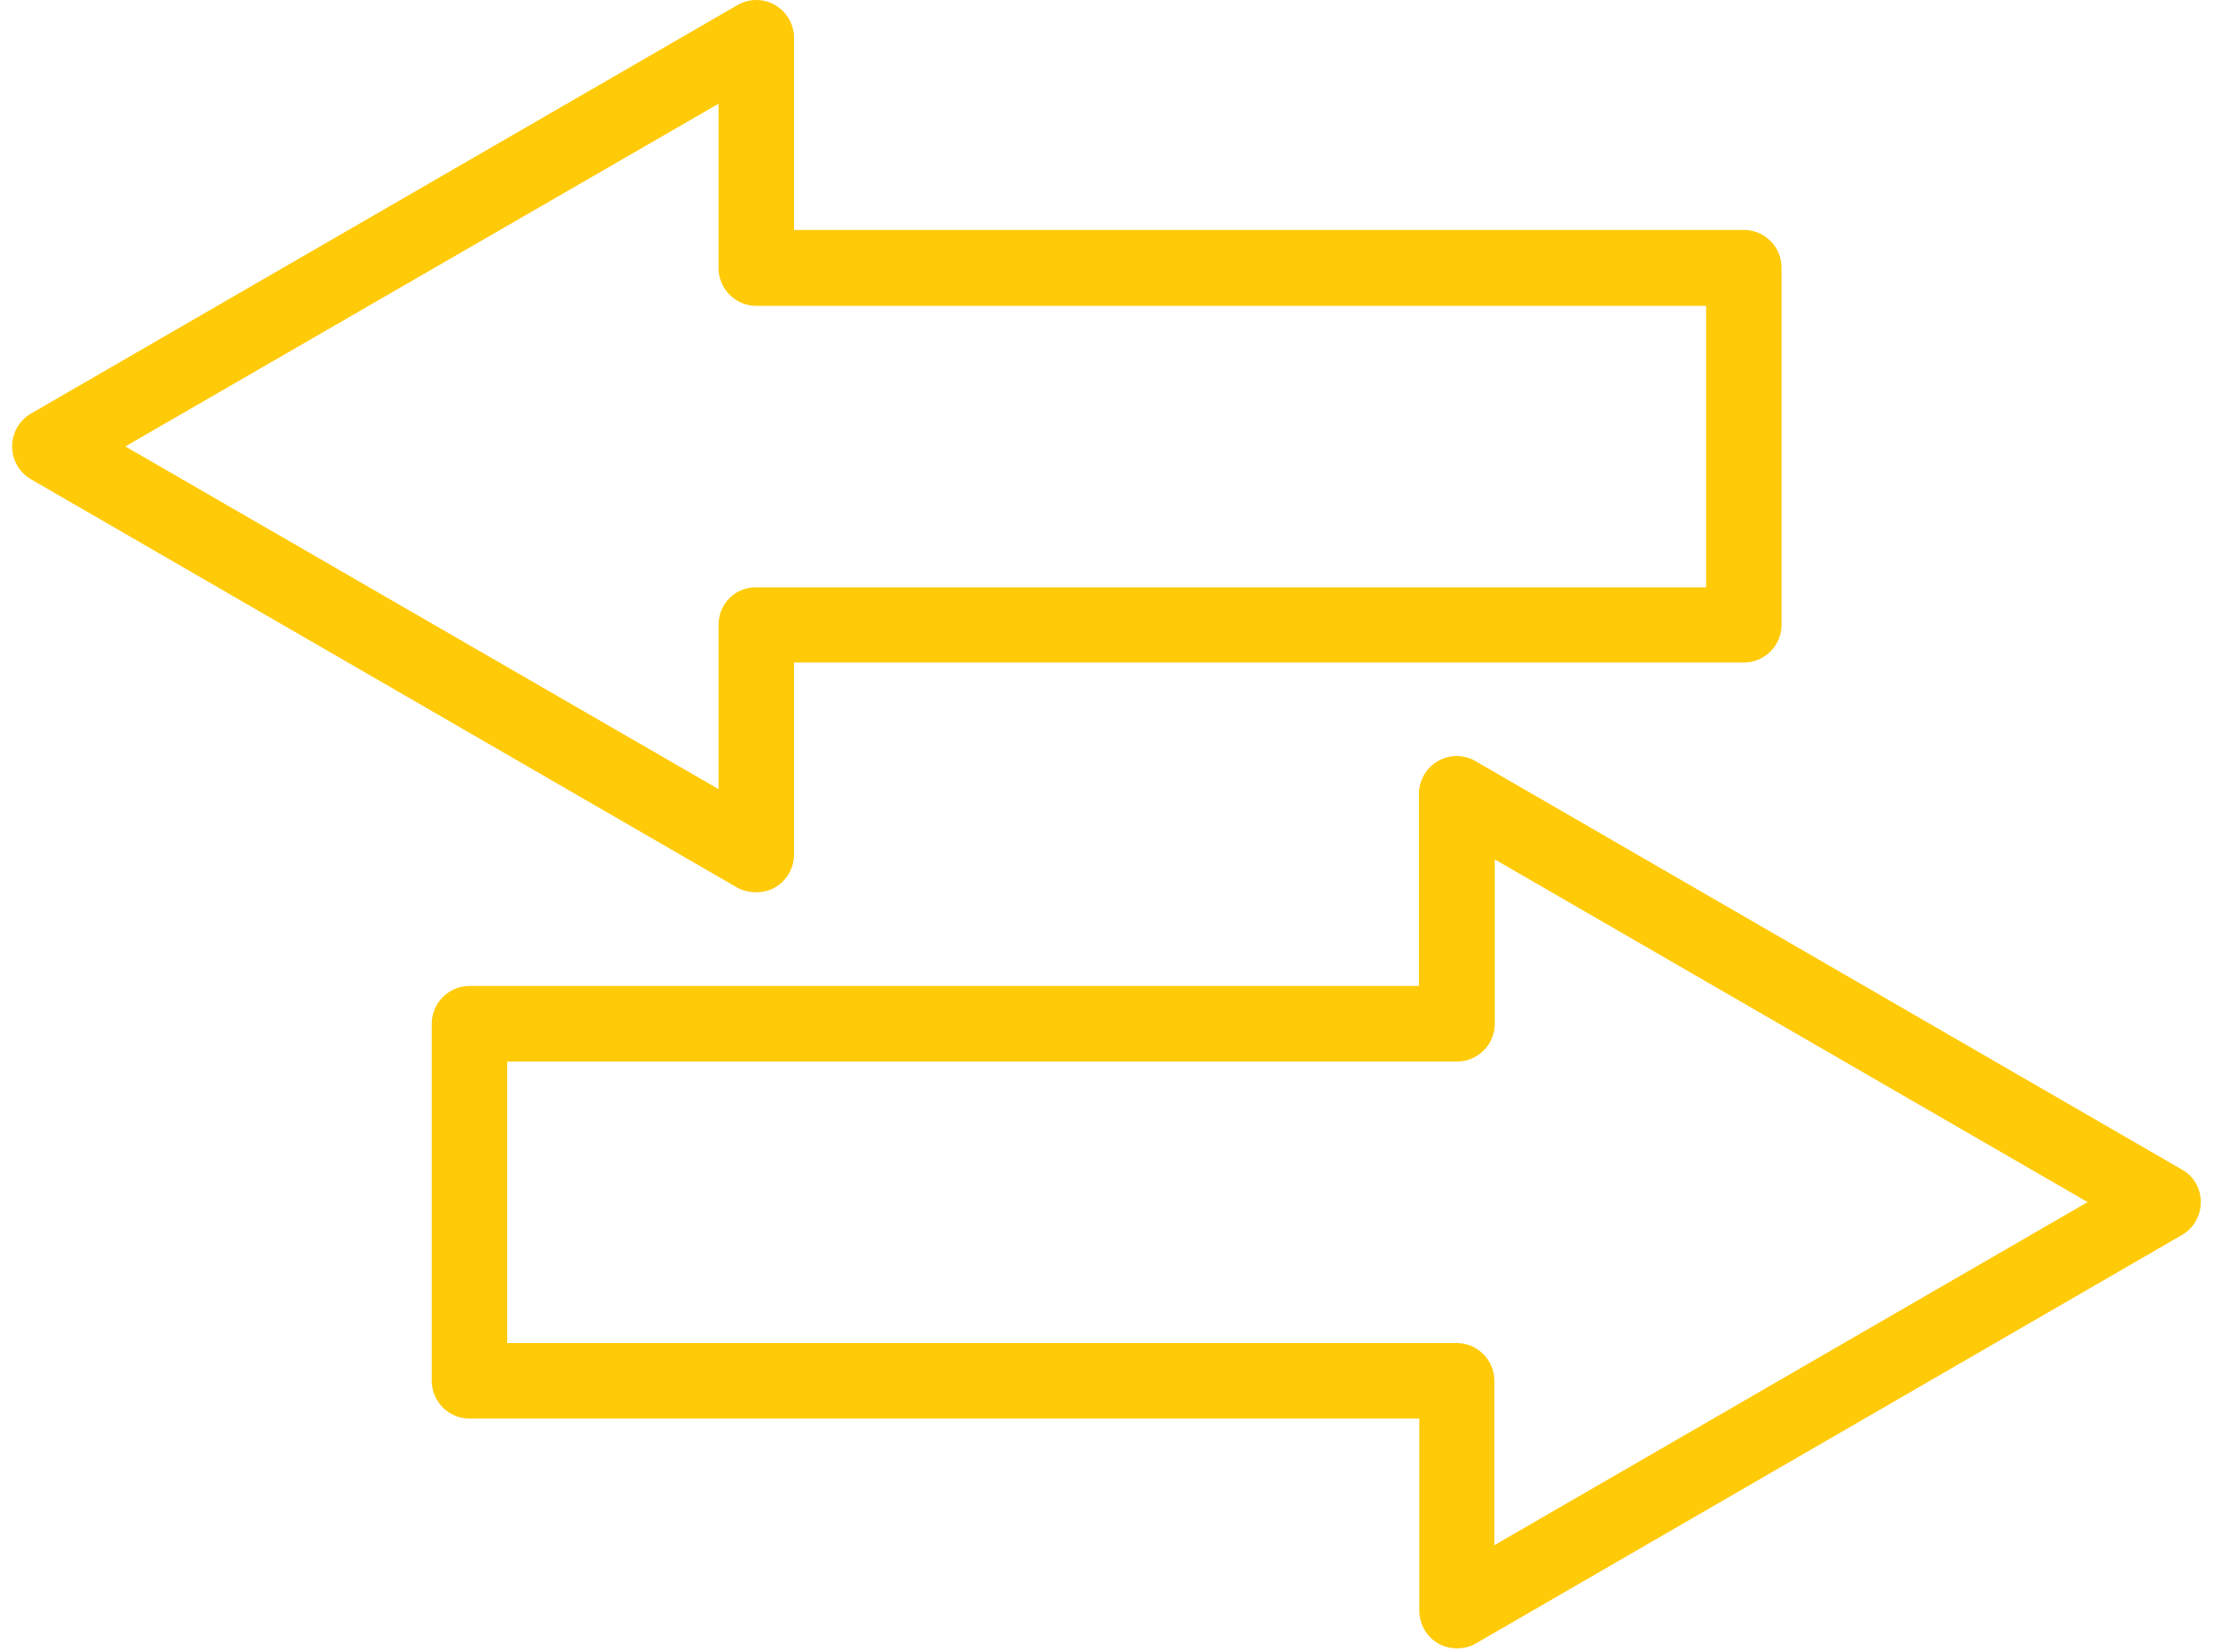 <svg width="134" height="100" viewBox="0 0 134 100" fill="none" xmlns="http://www.w3.org/2000/svg">
<path d="M132.121 70.811L89.346 46.083C88.638 45.671 87.769 45.671 87.061 46.083C86.353 46.495 85.918 47.25 85.918 48.073V59.694H28.428C27.172 59.694 26.143 60.723 26.143 61.981V83.599C26.143 84.857 27.172 85.886 28.428 85.886H85.941V97.507C85.941 98.331 86.375 99.086 87.084 99.498C87.427 99.703 87.838 99.795 88.226 99.795C88.615 99.795 89.026 99.703 89.369 99.498L132.121 74.769C132.829 74.357 133.263 73.602 133.263 72.779C133.263 71.955 132.829 71.2 132.121 70.811ZM90.488 93.55V83.599C90.488 82.341 89.46 81.311 88.203 81.311H30.713V64.269H88.226C89.483 64.269 90.511 63.24 90.511 61.981V52.031L126.408 72.779L90.488 93.55ZM45.794 54.021C46.183 54.021 46.594 53.929 46.937 53.723C47.645 53.312 48.079 52.557 48.079 51.733V40.112H105.592C106.849 40.112 107.877 39.083 107.877 37.825V16.207C107.877 14.949 106.849 13.92 105.592 13.92H48.079V2.299C48.079 1.475 47.645 0.721 46.937 0.309C46.228 -0.103 45.36 -0.103 44.652 0.309L1.877 25.037C1.169 25.449 0.734 26.204 0.734 27.028C0.734 27.851 1.169 28.606 1.877 29.018L44.652 53.746C44.994 53.929 45.383 54.021 45.794 54.021ZM43.509 37.825V47.776L7.589 27.028L43.509 6.279V16.23C43.509 17.488 44.537 18.518 45.794 18.518H103.307V35.56H45.794C44.515 35.537 43.509 36.567 43.509 37.825Z" fill="#FFCA08"/>
</svg>
